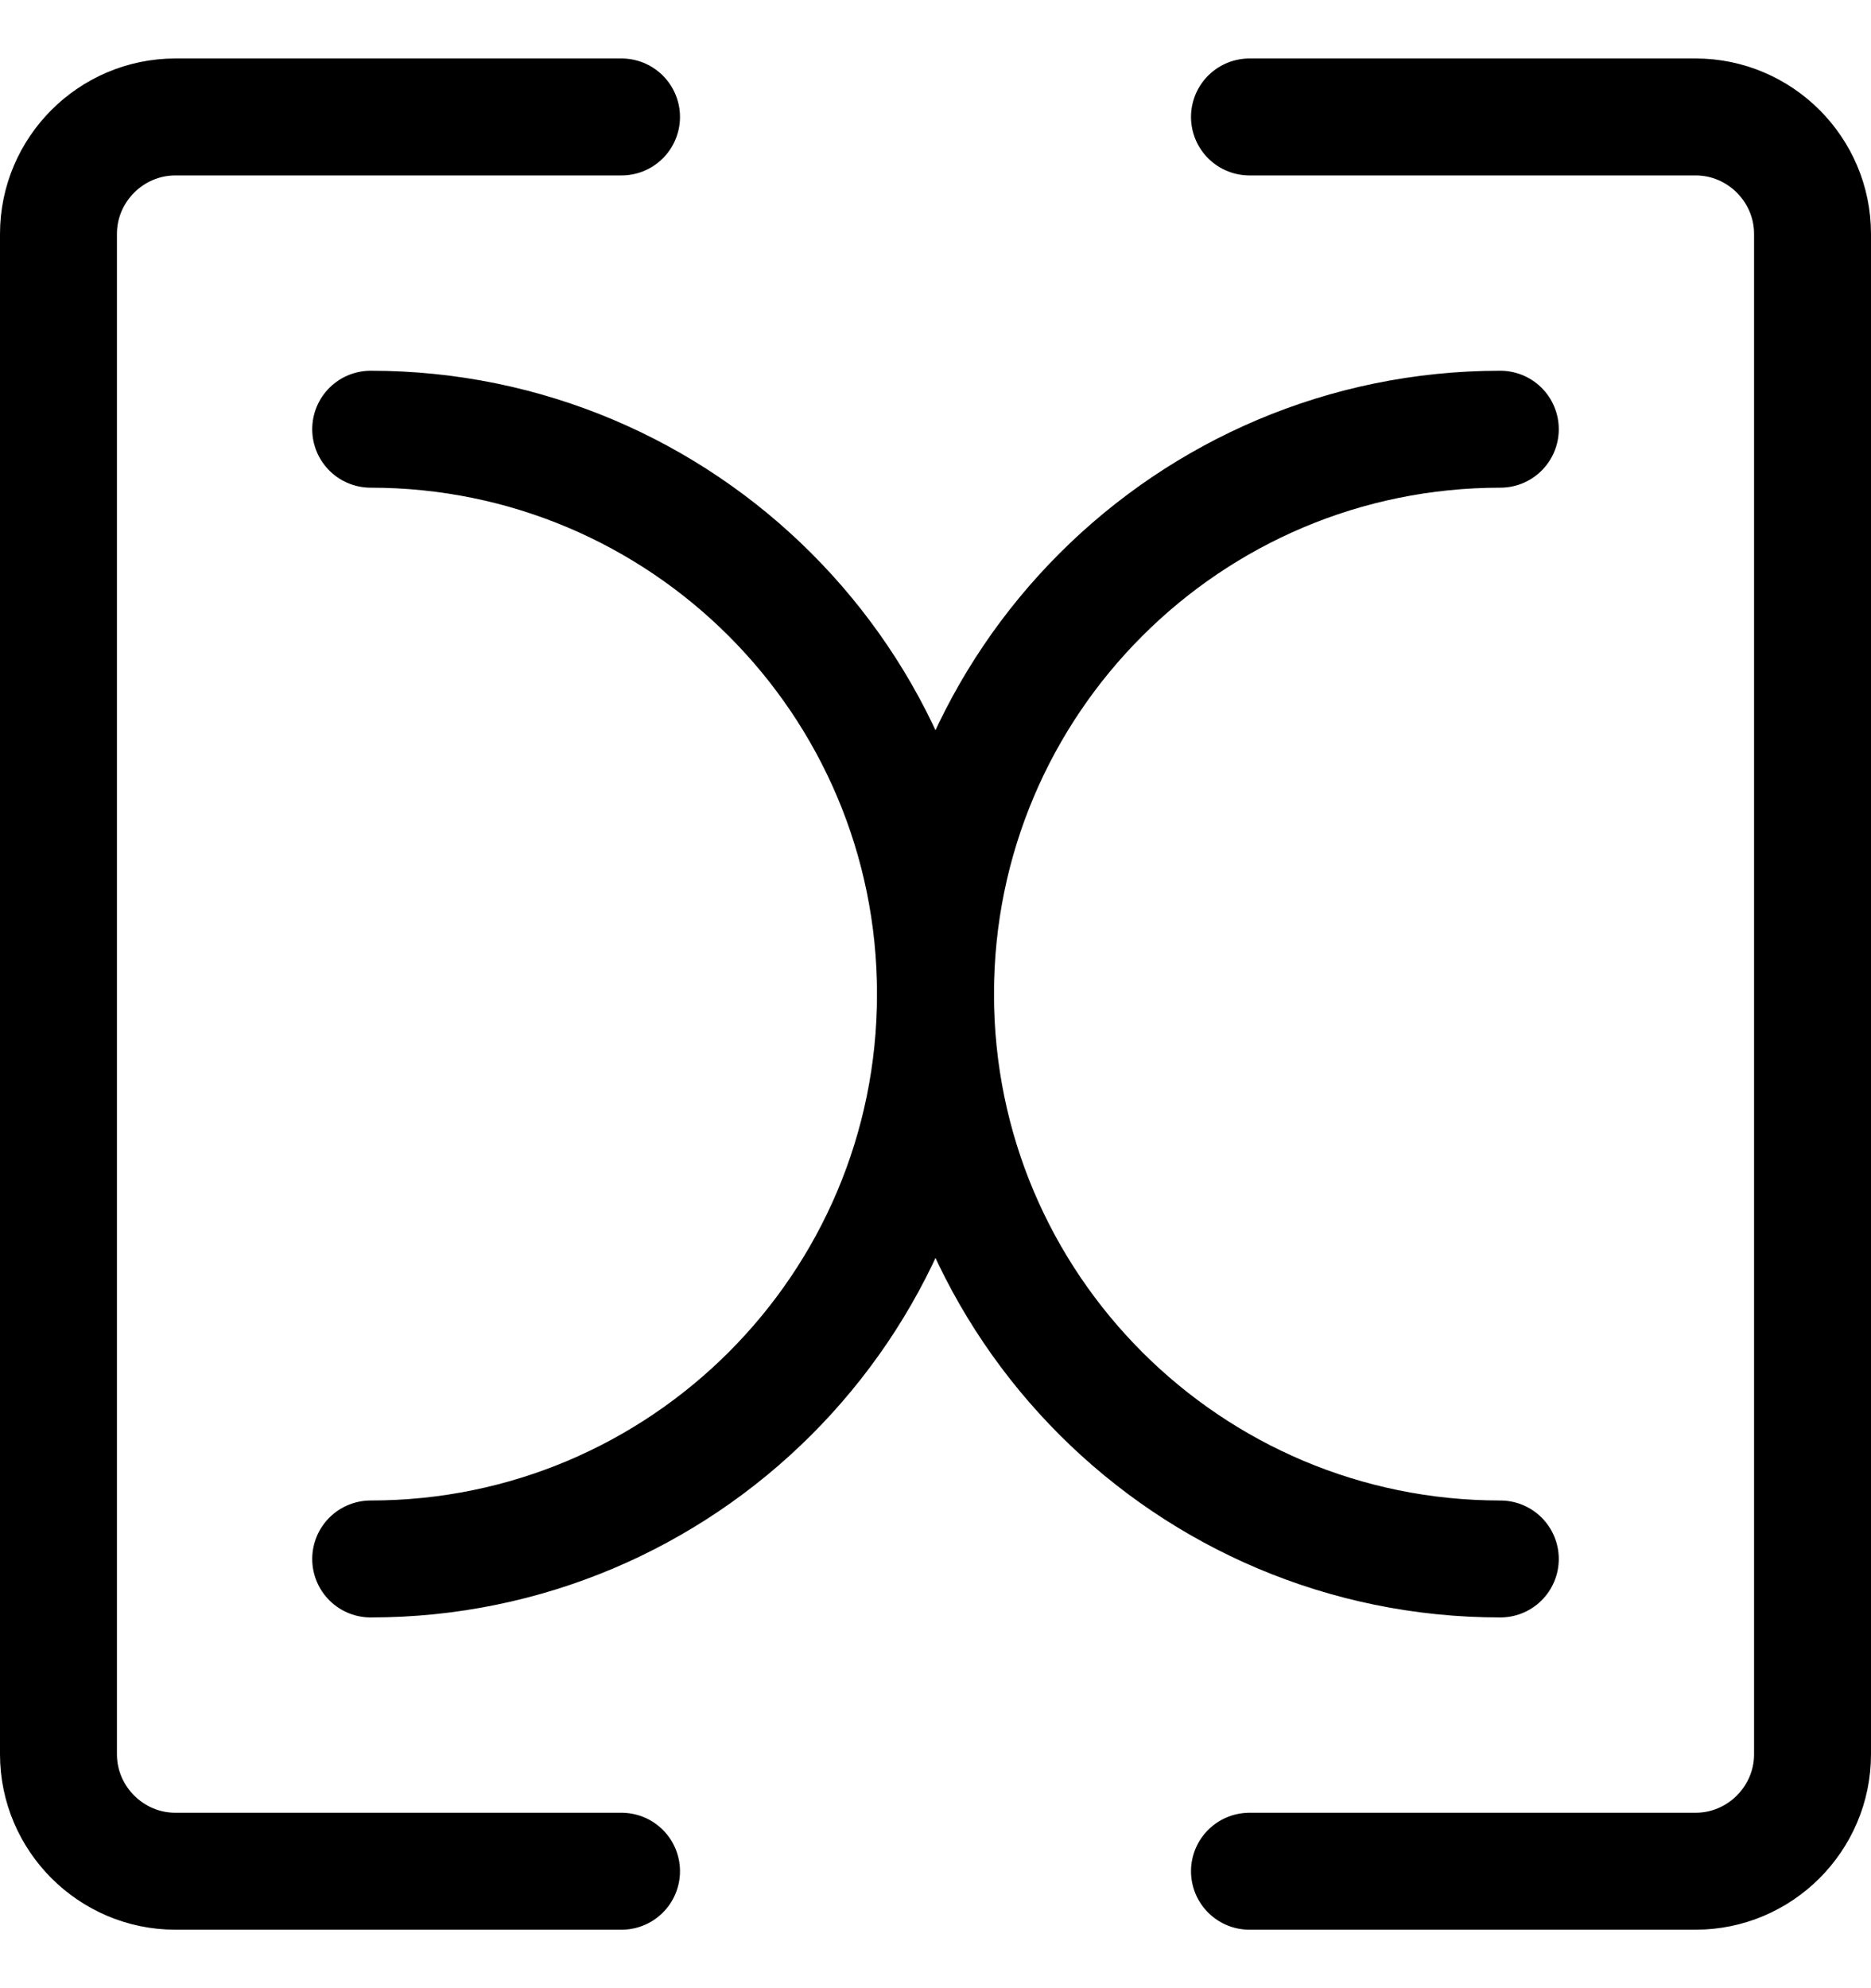 <?xml version="1.0" encoding="utf-8" ?>
<svg xmlns="http://www.w3.org/2000/svg" viewBox="0 -1 32 34">
<style type="text/css">
	.st0{fill:none;stroke:#000000;stroke-width:2;stroke-linecap:round;stroke-miterlimit:10;}
</style>
	<path class="st0" d="M25.66,25.66C20.33,25.66,16,21.34,16,16s4.33-9.66,9.66-9.66" />
	<path class="st0" d="M6.34,6.34C11.67,6.34,16,10.66,16,16s-4.33,9.66-9.66,9.66" />
	<path class="st0" d="M10.63,31H3c-1.1,0-2-0.9-2-2V3c0-1.1,0.9-2,2-2h7.63" />
	<path class="st0" d="M21.37,31H29c1.1,0,2-0.9,2-2V3c0-1.1-0.9-2-2-2h-7.63" />
</svg>
